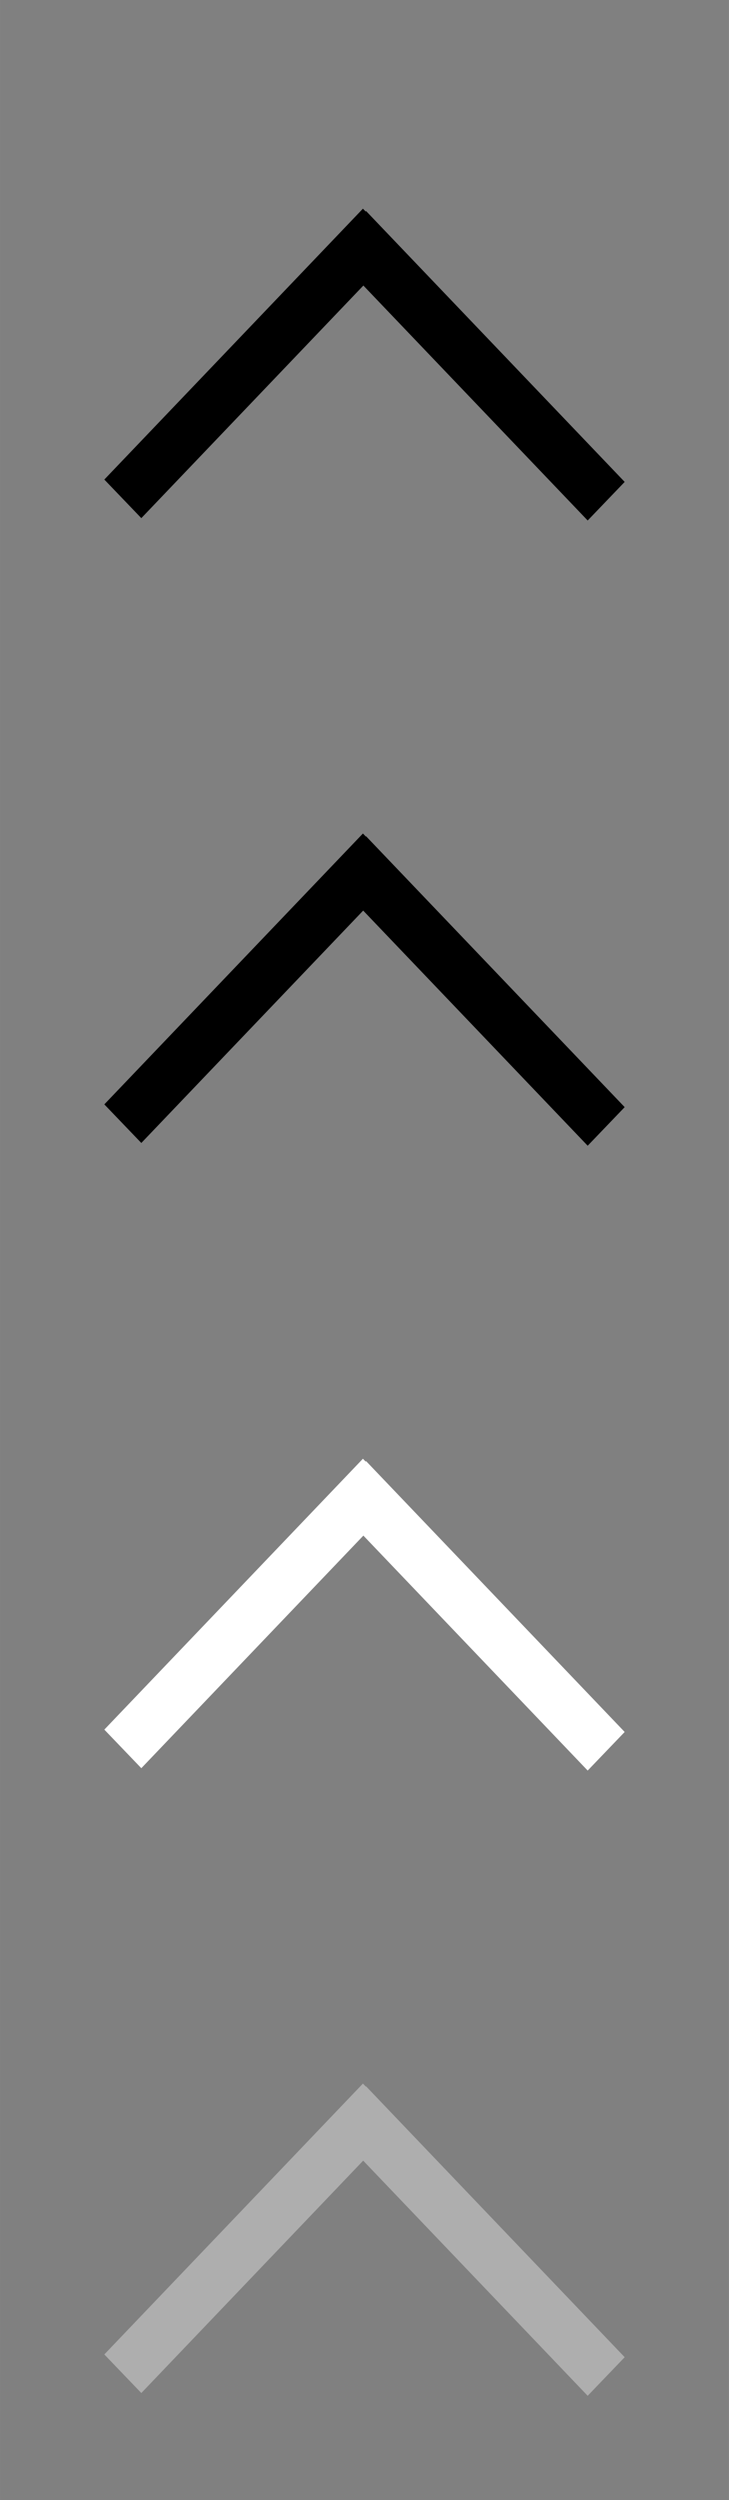 <?xml version="1.0" encoding="UTF-8"?>
<svg id="bitmap:7-32" width="7" height="24" version="1.1" viewBox="0 0 1.852 6.35" xmlns="http://www.w3.org/2000/svg" xmlns:cc="http://creativecommons.org/ns#" xmlns:dc="http://purl.org/dc/elements/1.1/" xmlns:rdf="http://www.w3.org/1999/02/22-rdf-syntax-ns#">
 <rect x="0" y="0" width="1.852" height="6.35" fill="#808080" stroke="none"/>
 <style>
  @import url(colors.css);
 </style>
 <g stroke-width=".265">
  <path d="m0.93 0.536 0.657 0.688-0.094 0.098-0.657-0.688z"/>
  <path d="m0.265 1.218 0.657-0.688 0.094 0.098-0.657 0.688z"/>
  <path d="m0.93 2.124 0.657 0.688-0.094 0.098-0.657-0.688z" class="Highlight" fill="currentColor"/>
  <path d="m0.265 2.805 0.657-0.688 0.094 0.098-0.657 0.688z" class="Highlight" fill="currentColor"/>
  <path d="m0.93 3.711 0.657 0.688-0.094 0.098-0.657-0.688z" fill="#fff"/>
  <path d="m0.265 4.393 0.657-0.688 0.094 0.098-0.657 0.688z" fill="#fff"/>
  <path d="m0.93 5.299 0.657 0.688-0.094 0.098-0.657-0.688z" fill="#aeaeae"/>
  <path d="m0.265 5.98 0.657-0.688 0.094 0.098-0.657 0.688z" fill="#aeaeae"/>
 </g>
</svg>
